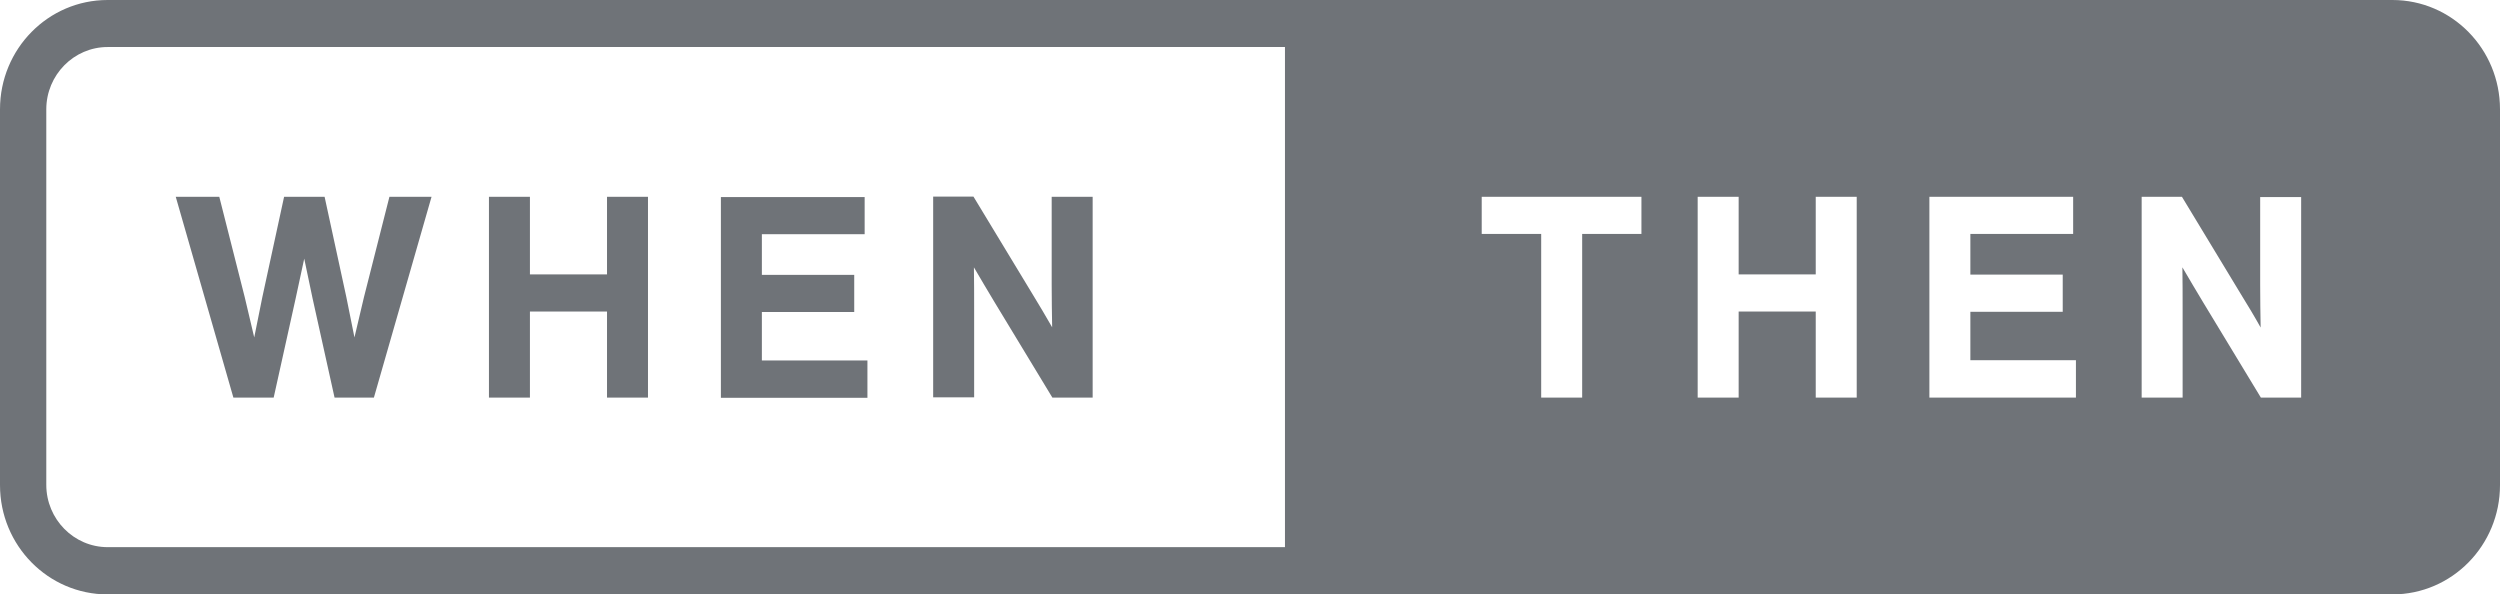 <svg width="143" height="34" viewBox="0 0 143 34" fill="none" xmlns="http://www.w3.org/2000/svg"><path d="M15.654 22.743L16.912 17.067L17.402 14.794L17.879 17.067L19.137 22.743H21.387L24.684 11.257H22.275L20.818 17L20.275 19.3L19.812 17L18.567 11.257H16.25L15.005 17L14.542 19.3L13.999 17L12.543 11.257H10.053L13.35 22.743H15.641H15.654ZM49.617 20.618H43.579V17.847H48.862V15.722H43.579V13.396H49.458V11.271H41.235V22.756H49.617V20.631V20.618ZM30.312 17.82H34.721V22.743H37.065V11.257H34.721V15.695H30.312V11.257H27.968V22.743H30.312V17.82ZM55.721 17.713C55.721 16.919 55.721 16.099 55.708 15.292C56.105 15.964 56.502 16.65 56.912 17.323L60.196 22.743H62.5V11.257H60.156V16.287C60.156 17.094 60.17 17.915 60.183 18.721C59.812 18.076 59.441 17.444 59.044 16.798L55.681 11.244H53.377V22.729H55.721V17.699V17.713ZM136.843 0H6.157C2.754 0 0 2.797 0 6.254V27.746C0 31.203 2.754 34 6.157 34H136.843C140.246 34 143 31.203 143 27.746V6.254C143 2.797 140.246 0 136.843 0ZM73.5 31.297H6.157C4.224 31.297 2.648 29.696 2.648 27.733V6.254C2.648 4.29 4.224 2.69 6.157 2.69H73.5V31.297ZM93.876 13.382H90.5V22.743H88.156V13.382H84.754V11.257H93.89V13.382H93.876ZM106.204 22.743H103.86V17.82H99.451V22.743H97.107V11.257H99.451V15.695H103.86V11.257H106.204V22.743ZM118.743 22.743H110.361V11.257H118.584V13.382H112.705V15.709H117.988V17.834H112.705V20.604H118.743V22.729V22.743ZM131.626 22.743H129.322L126.038 17.323C125.628 16.65 125.23 15.964 124.833 15.292C124.846 16.099 124.846 16.919 124.846 17.713V22.743H122.503V11.257H124.807L128.17 16.812C128.567 17.457 128.951 18.089 129.309 18.735C129.295 17.928 129.282 17.108 129.282 16.301V11.271H131.626V22.756V22.743Z" fill="#6f7378"></path></svg>